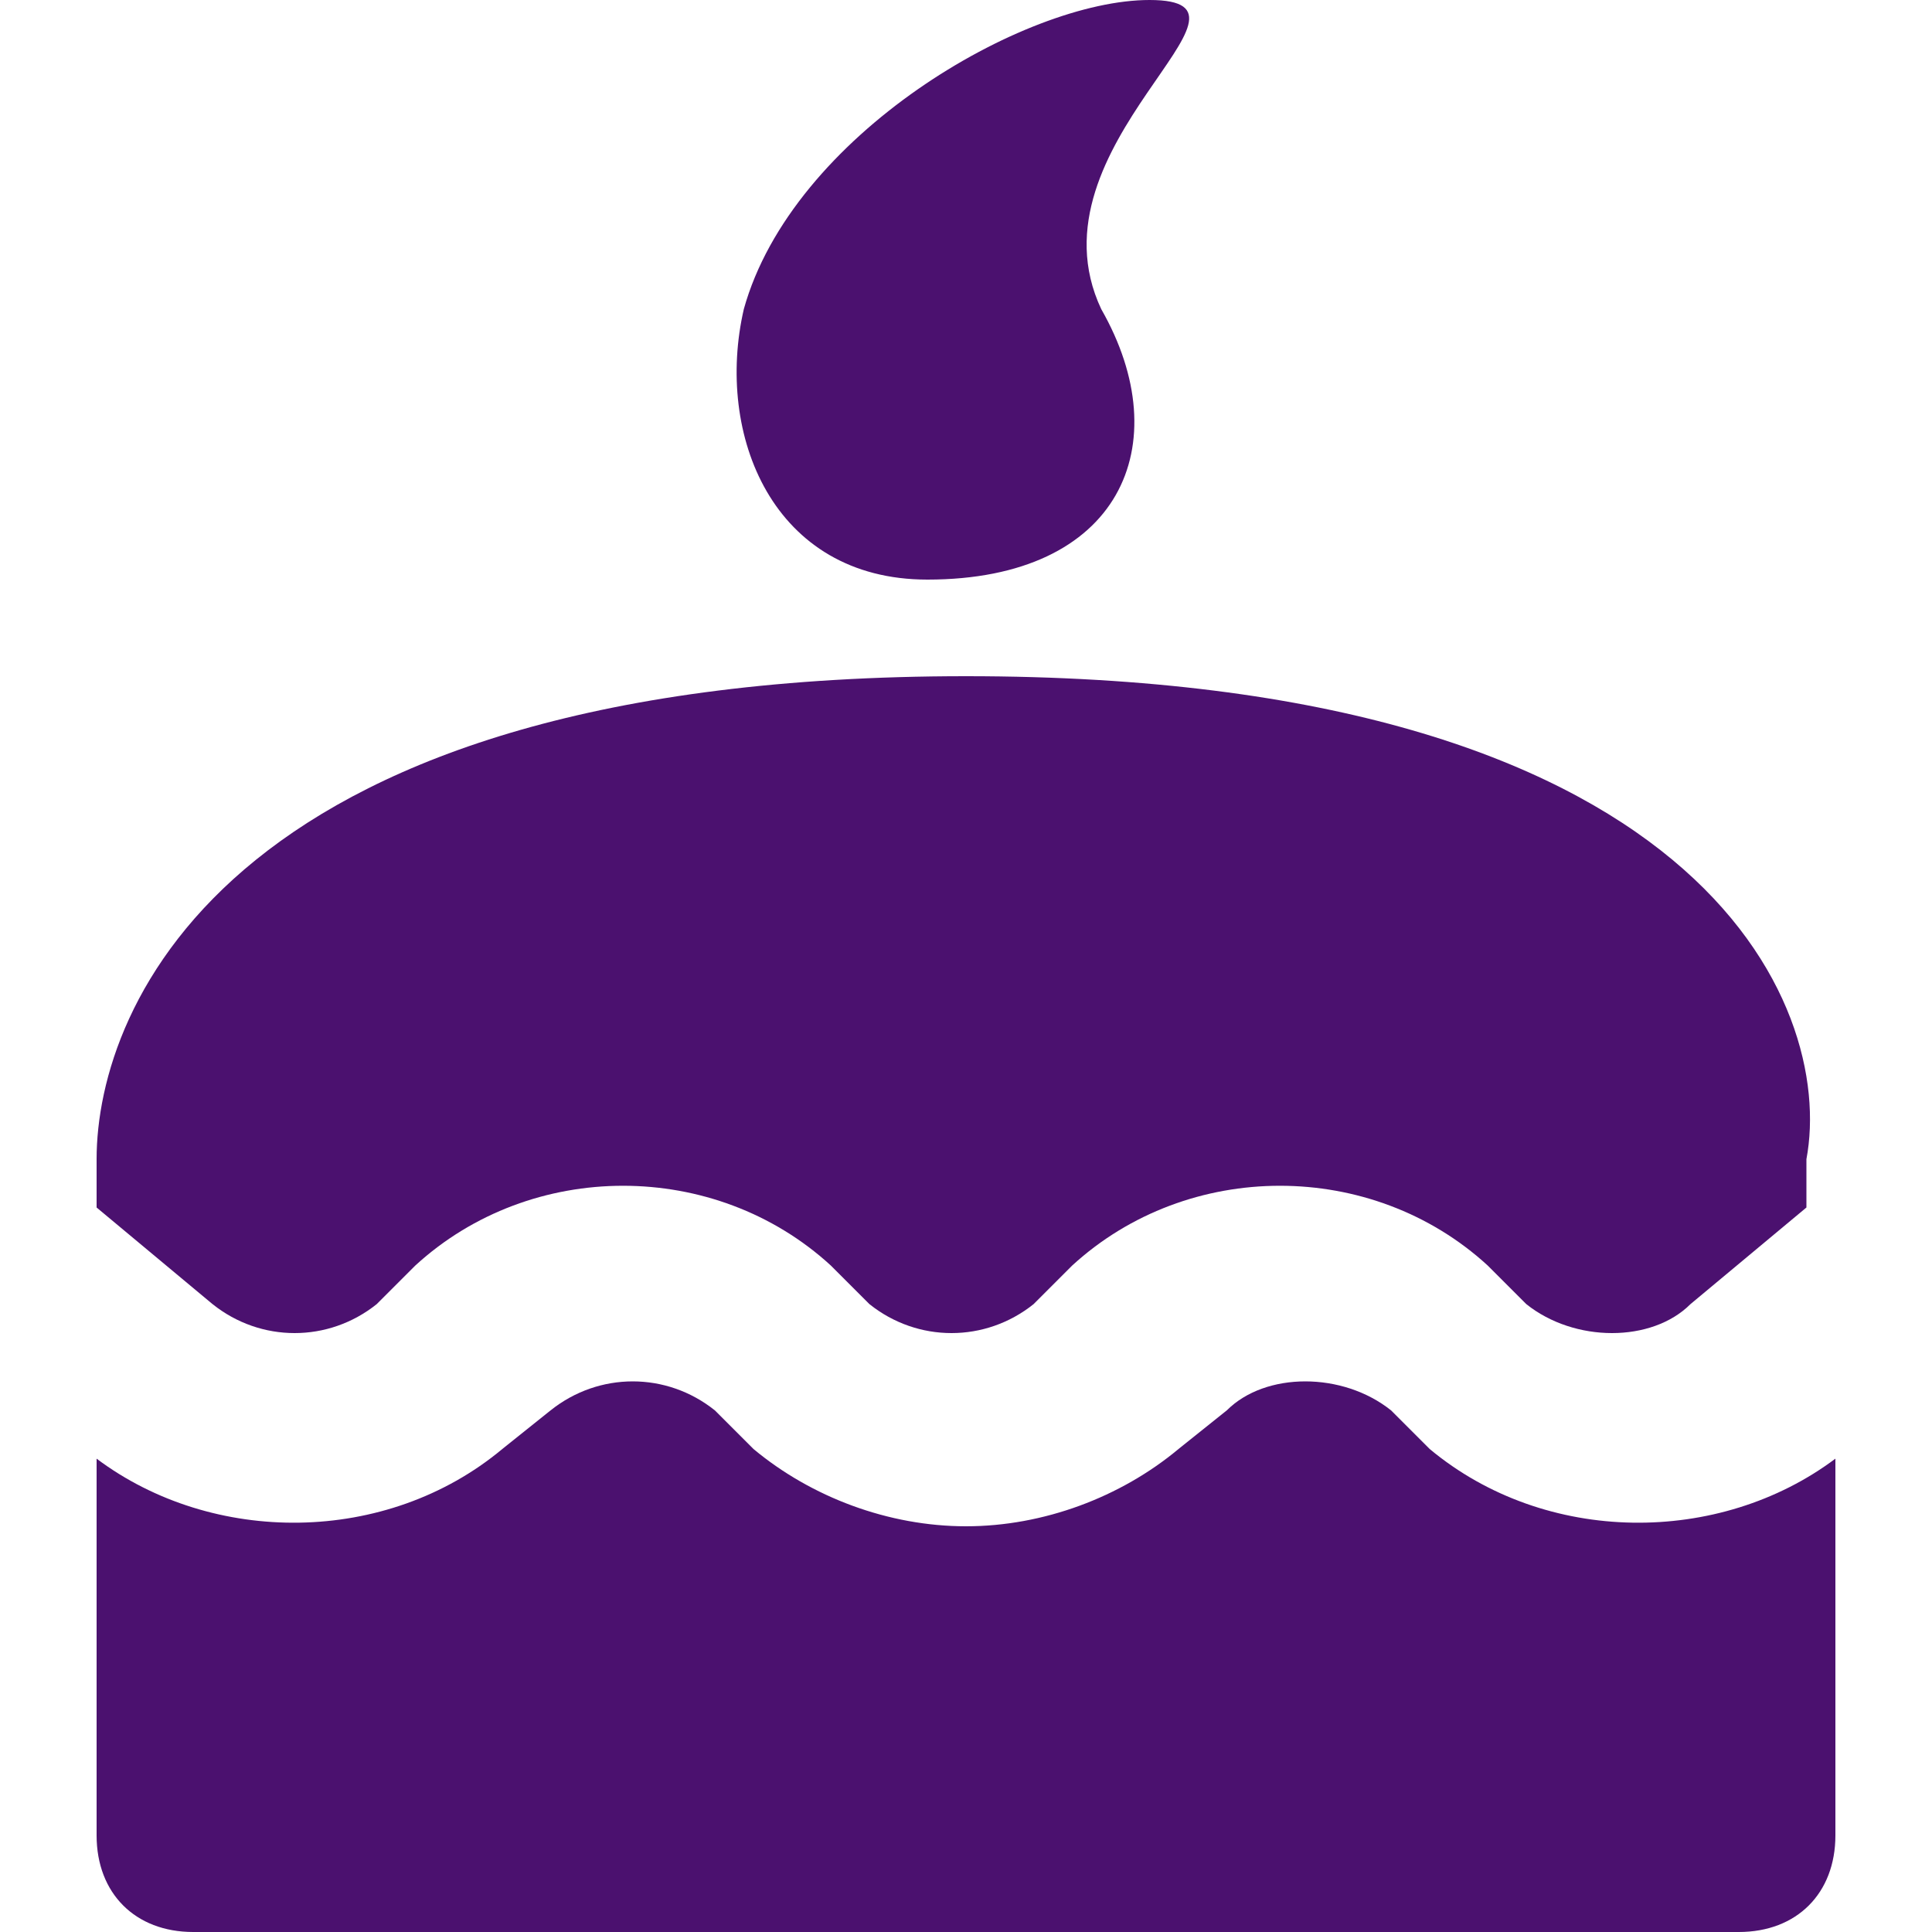 <?xml version="1.0" encoding="utf-8"?>
<!-- Generator: Adobe Illustrator 24.2.3, SVG Export Plug-In . SVG Version: 6.00 Build 0)  -->
<svg version="1.1" id="Layer_1" xmlns="http://www.w3.org/2000/svg" xmlns:xlink="http://www.w3.org/1999/xlink" x="0px" y="0px"
	 viewBox="0 0 20 20" style="enable-background:new 0 0 20 20;" xml:space="preserve">
<style type="text/css">
	.st0{fill:#4B116F;}
</style>
<path class="st0" d="M9.6,6c2,0,2.6-1.4,1.8-2.8C10.6,1.5,13.3,0,11.9,0c-1.3,0-3.7,1.4-4.2,3.2C7.4,4.5,8,6,9.6,6z M14.8,15
	l-0.4-0.4c-0.5-0.4-1.3-0.4-1.7,0L12.2,15c-0.6,0.5-1.4,0.8-2.2,0.8S8.4,15.5,7.8,15l-0.4-0.4c-0.5-0.4-1.2-0.4-1.7,0L5.2,15
	c-1.2,1-3,1-4.2,0.1V19c0,0.6,0.4,1,1,1h16c0.6,0,1-0.4,1-1v-3.9C17.8,16,16,16,14.8,15z M10,7c-7.6,0-9,3.4-9,5v0.5l1.2,1
	c0.5,0.4,1.2,0.4,1.7,0l0.4-0.4c1.2-1.1,3.1-1.1,4.3,0L9,13.5c0.5,0.4,1.2,0.4,1.7,0l0.4-0.4c1.2-1.1,3.1-1.1,4.3,0l0.4,0.4
	c0.5,0.4,1.3,0.4,1.7,0l1.2-1V12C19,10.4,17.6,7,10,7z"/>
</svg>
